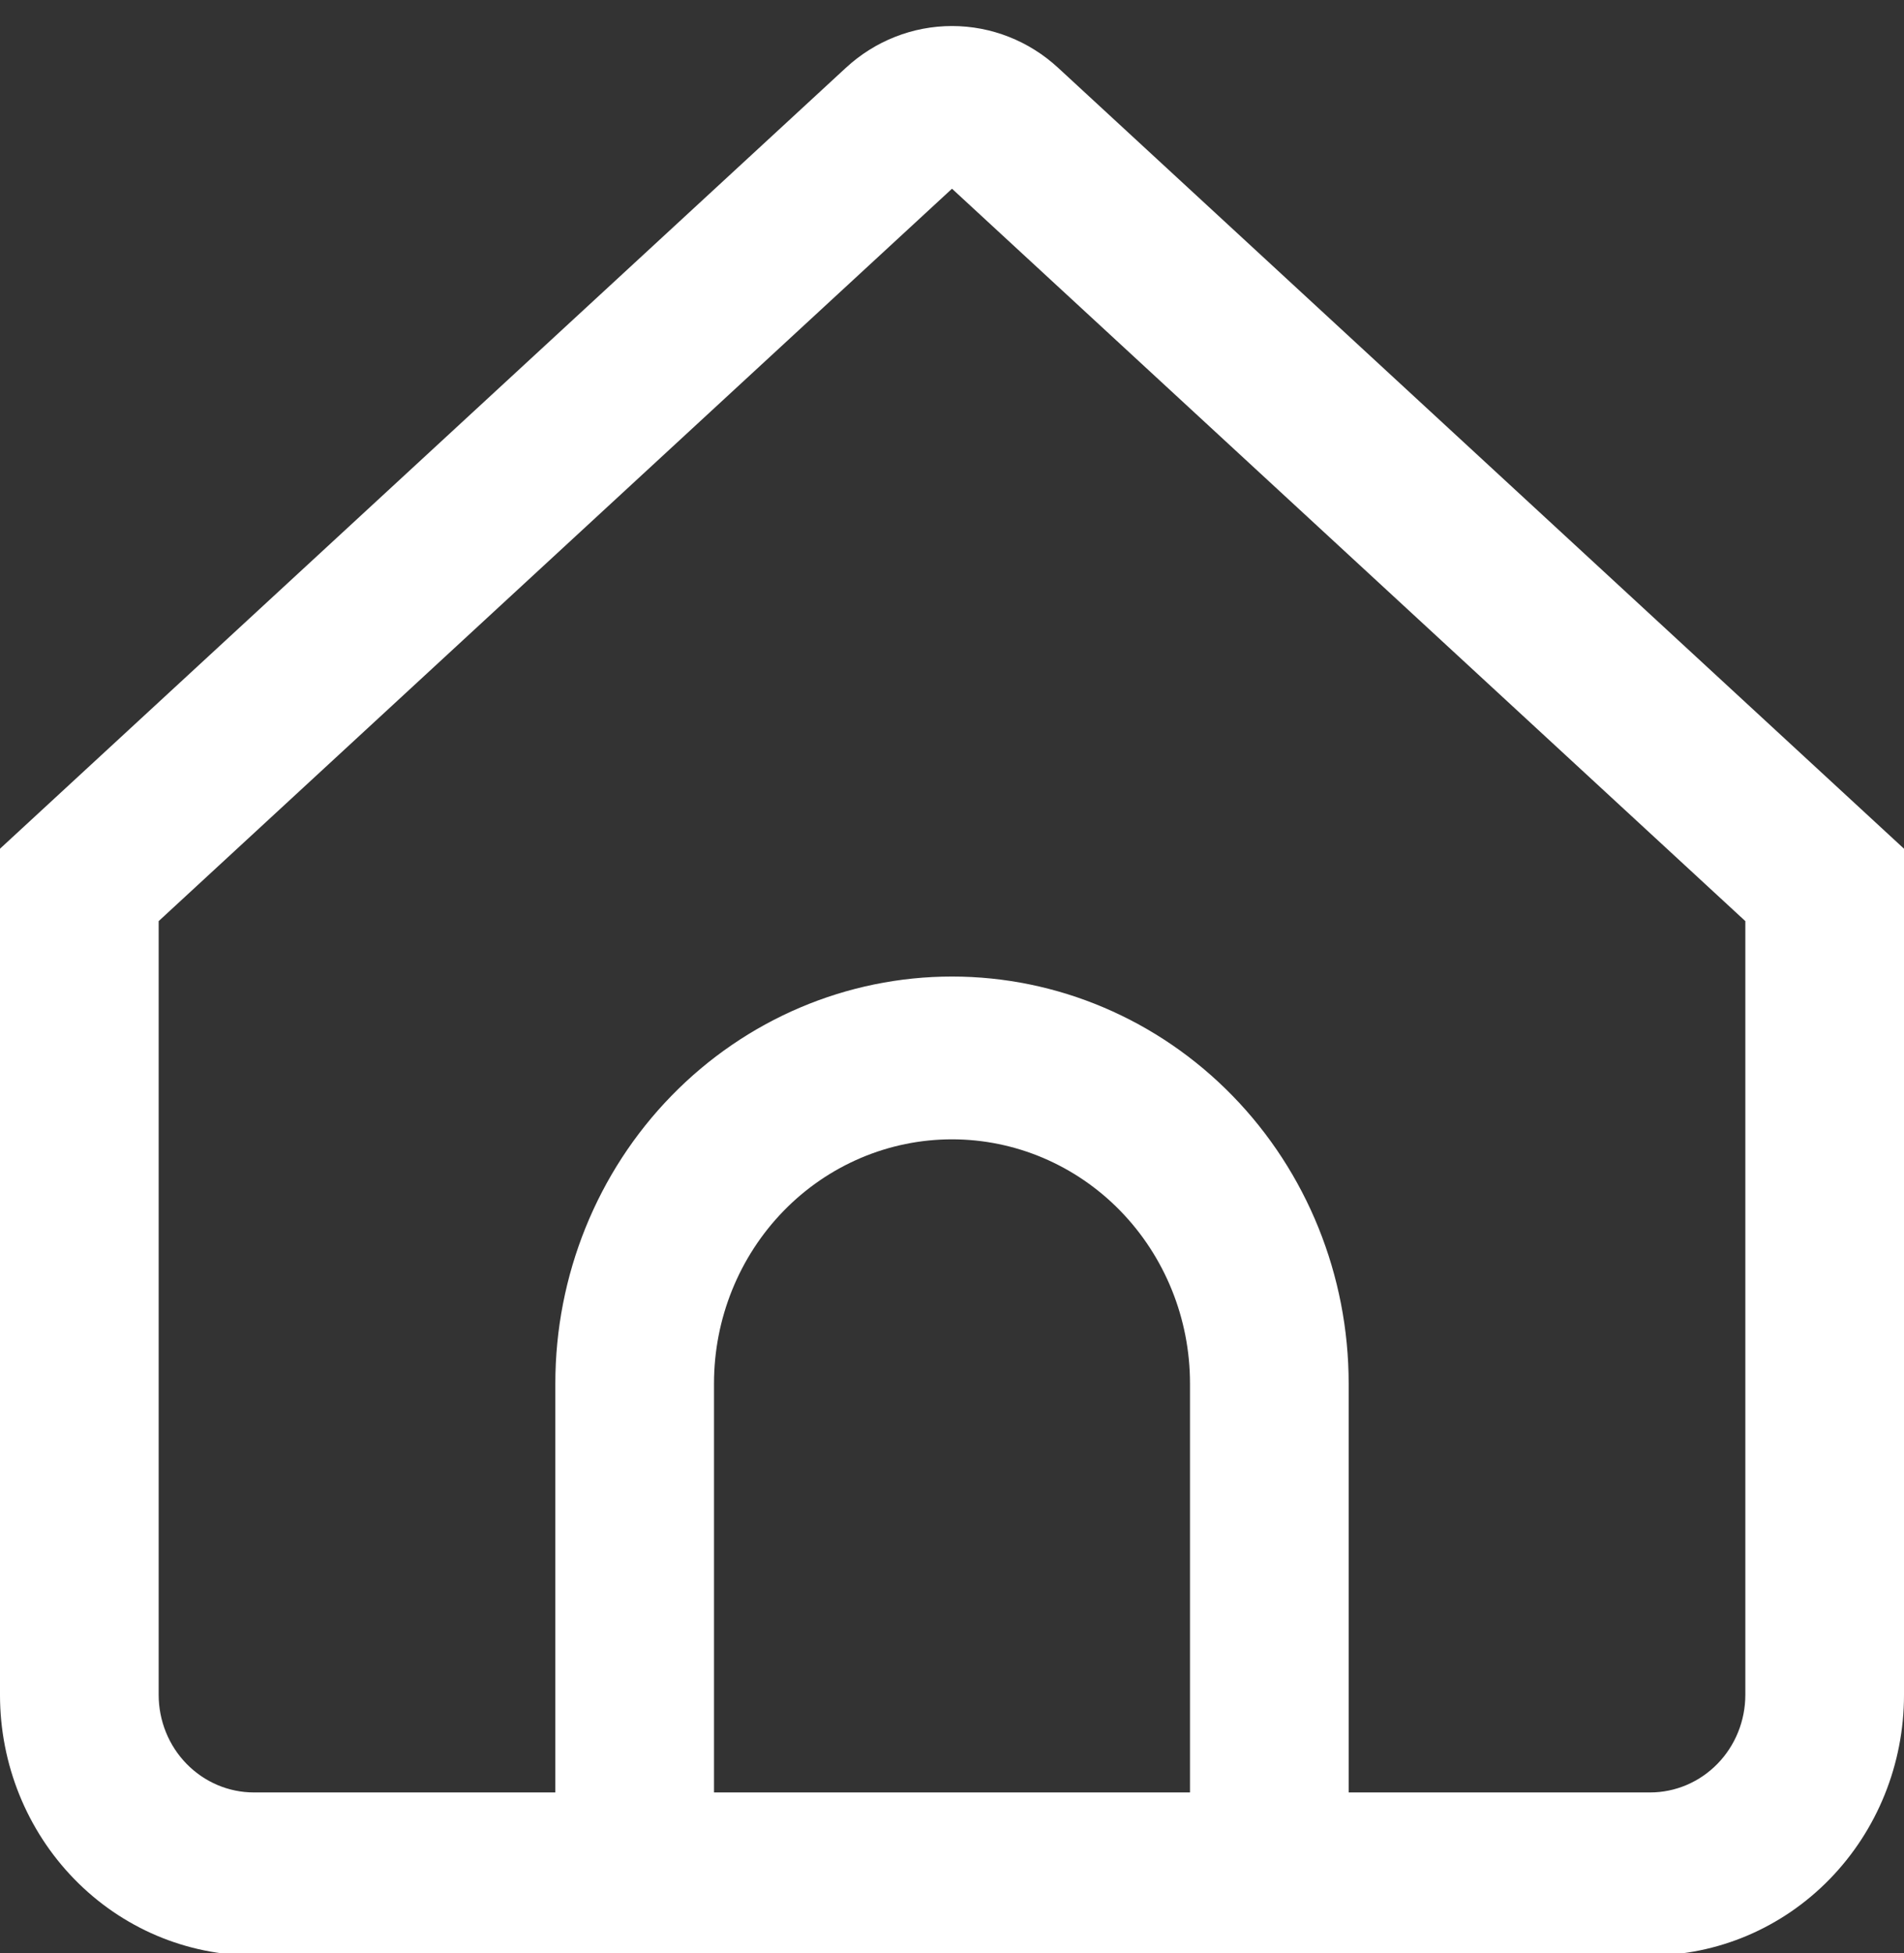 <svg width="39" height="40" viewBox="0 0 39 40" fill="none" xmlns="http://www.w3.org/2000/svg">
<rect x="0" y="0" width="39" height="40" fill="#333333" stroke="none"/>
<g clip-path="url(#clip0_154_287)">
<path d="M21.674 1.389C21.078 0.838 20.303 0.533 19.5 0.533C18.697 0.533 17.922 0.838 17.326 1.389L0 17.382V34.715C0 36.13 0.548 37.486 1.523 38.486C2.498 39.487 3.821 40.048 5.2 40.048H33.8C35.179 40.048 36.502 39.487 37.477 38.486C38.452 37.486 39 36.13 39 34.715V17.382L21.674 1.389ZM24.375 36.71H14.625V28.334C14.625 27.007 15.139 25.736 16.053 24.798C16.967 23.86 18.207 23.334 19.5 23.334C20.793 23.334 22.033 23.86 22.947 24.798C23.861 25.736 24.375 27.007 24.375 28.334V36.71ZM35.75 34.71C35.75 35.241 35.545 35.749 35.179 36.124C34.813 36.499 34.317 36.71 33.8 36.71H27.625V28.334C27.625 26.123 26.769 24.004 25.245 22.441C23.721 20.878 21.655 20 19.5 20C17.345 20 15.278 20.878 13.755 22.441C12.231 24.004 11.375 26.123 11.375 28.334V36.71H5.2C4.683 36.71 4.187 36.499 3.821 36.124C3.455 35.749 3.25 35.241 3.25 34.71V18.865L19.5 3.865L35.75 18.865V34.71Z" fill="white"/>
</g>
<defs>
<clipPath id="clip0_154_287">
<rect width="39" height="40" fill="white"/>
</clipPath>
</defs>
</svg>
